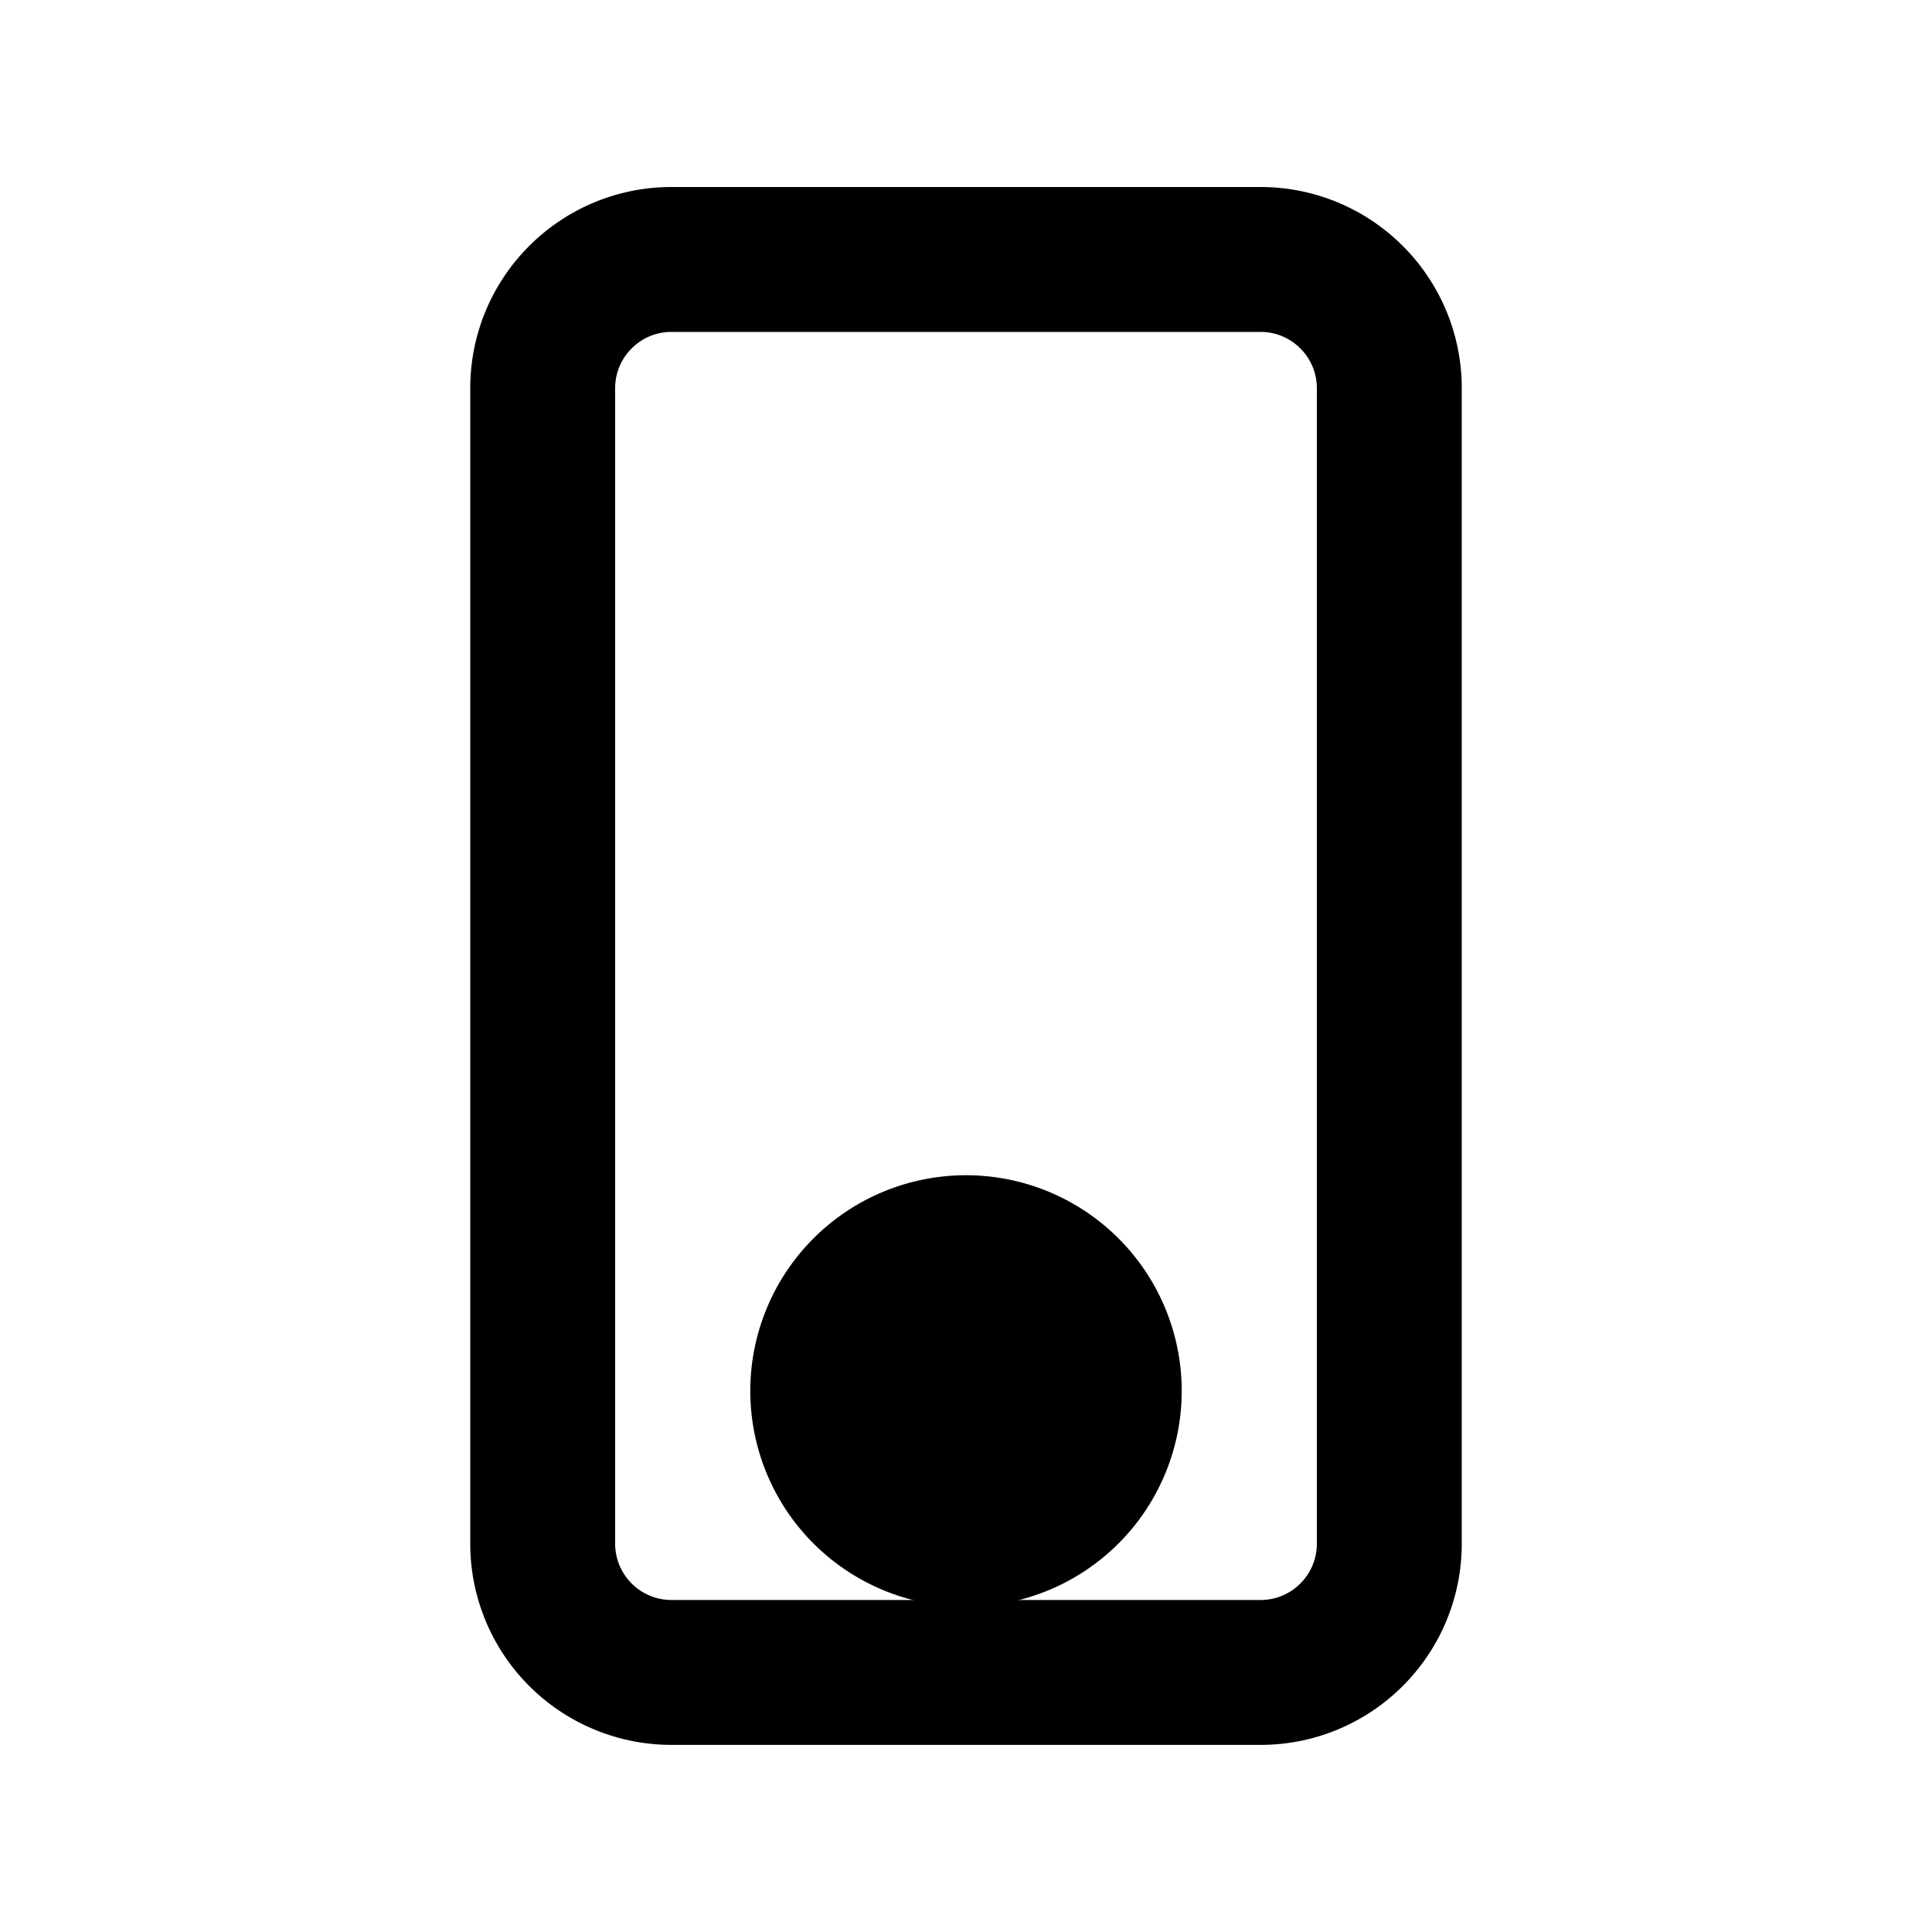 <svg xmlns="http://www.w3.org/2000/svg" width="20" height="20"><g fill="none" stroke="currentColor" stroke-width="1.5"><path fill="currentColor" d="M10 15.882a1.483 1.483 0 1 0 0-2.966 1.483 1.483 0 0 0 0 2.966Z"/><path d="M5.618 4.019c0-.736.597-1.333 1.333-1.333h6.098c.736 0 1.333.597 1.333 1.333V15.98c0 .736-.597 1.333-1.333 1.333H6.952a1.333 1.333 0 0 1-1.334-1.333V4.02Z"/></g></svg>